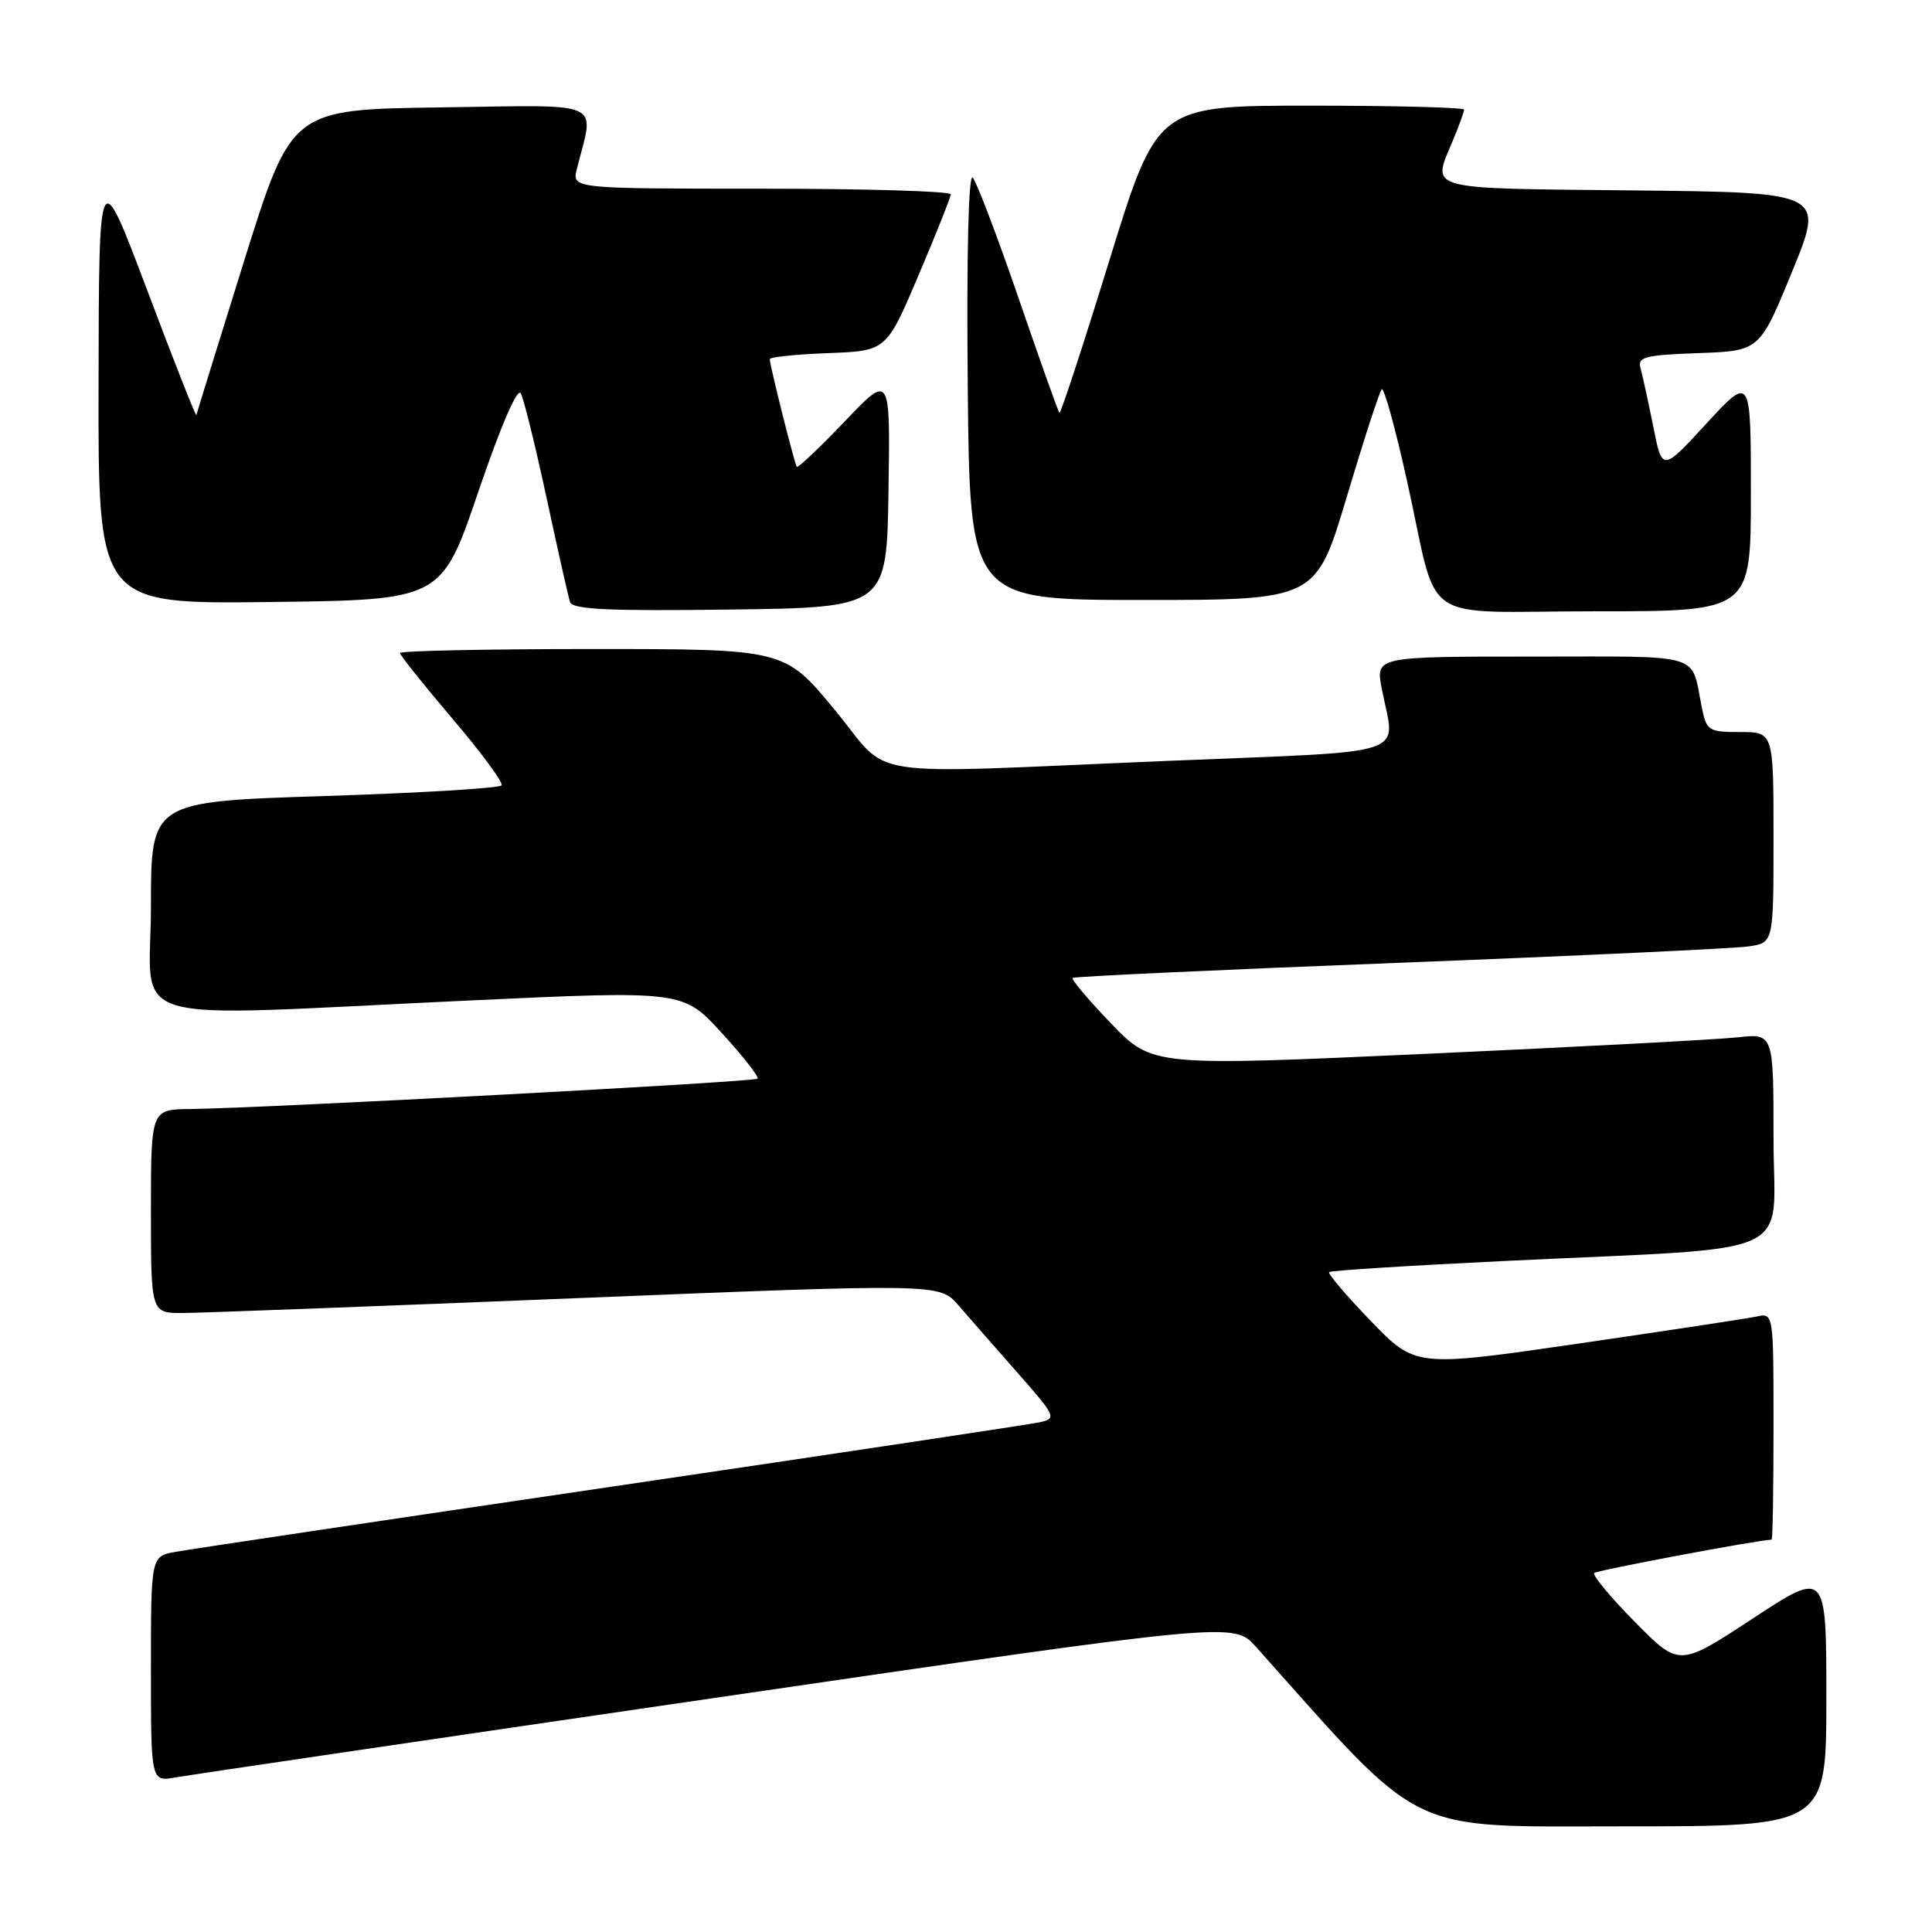 <?xml version="1.0" encoding="UTF-8" standalone="no"?>
<!DOCTYPE svg PUBLIC "-//W3C//DTD SVG 1.1//EN" "http://www.w3.org/Graphics/SVG/1.1/DTD/svg11.dtd" >
<svg xmlns="http://www.w3.org/2000/svg" xmlns:xlink="http://www.w3.org/1999/xlink" version="1.1" viewBox="0 0 256 256">
 <g >
 <path fill="currentColor"
d=" M 242.00 225.03 C 242.00 208.06 242.00 208.06 232.25 214.46 C 222.50 220.87 222.50 220.87 216.62 214.90 C 213.38 211.62 210.96 208.70 211.24 208.43 C 211.60 208.07 232.92 204.06 234.75 204.01 C 234.89 204.00 235.00 197.24 235.00 188.98 C 235.00 173.96 235.00 173.96 232.75 174.45 C 231.51 174.71 220.84 176.33 209.03 178.05 C 187.56 181.16 187.56 181.16 181.65 175.05 C 178.40 171.68 175.91 168.76 176.12 168.56 C 176.33 168.35 186.85 167.69 199.50 167.08 C 239.09 165.17 235.00 167.04 235.00 150.89 C 235.00 136.93 235.00 136.93 230.25 137.45 C 227.64 137.74 209.12 138.72 189.09 139.63 C 152.69 141.29 152.69 141.29 147.22 135.61 C 144.21 132.48 141.92 129.76 142.13 129.58 C 142.33 129.39 161.85 128.49 185.50 127.57 C 209.15 126.65 229.96 125.67 231.75 125.40 C 235.00 124.91 235.00 124.91 235.00 110.95 C 235.00 97.00 235.00 97.00 230.58 97.00 C 226.39 97.00 226.12 96.83 225.50 93.75 C 224.02 86.39 226.06 87.00 203.07 87.00 C 182.27 87.00 182.27 87.00 183.09 91.25 C 184.87 100.43 187.76 99.45 154.75 100.82 C 112.85 102.56 118.35 103.41 110.56 94.00 C 103.94 86.00 103.94 86.00 78.47 86.00 C 64.46 86.00 53.00 86.24 53.00 86.53 C 53.00 86.82 56.13 90.73 59.94 95.22 C 63.76 99.70 66.70 103.68 66.46 104.06 C 66.23 104.44 55.68 105.07 43.02 105.48 C 20.00 106.21 20.00 106.21 20.00 120.11 C 20.00 136.25 14.97 134.76 62.00 132.58 C 90.50 131.25 90.50 131.25 95.64 136.88 C 98.47 139.97 100.60 142.69 100.38 142.93 C 99.97 143.37 34.89 146.84 25.25 146.95 C 20.00 147.00 20.00 147.00 20.00 160.50 C 20.00 174.00 20.00 174.00 24.25 173.98 C 26.59 173.97 50.10 173.08 76.50 172.01 C 124.50 170.07 124.50 170.07 127.00 172.96 C 128.38 174.55 131.89 178.57 134.82 181.89 C 139.89 187.64 140.03 187.95 137.82 188.45 C 136.54 188.73 110.98 192.58 81.00 197.00 C 51.02 201.42 25.04 205.30 23.25 205.63 C 20.00 206.22 20.00 206.22 20.00 221.16 C 20.00 236.09 20.00 236.09 23.25 235.52 C 25.04 235.20 57.33 230.44 95.00 224.94 C 163.50 214.93 163.50 214.93 166.43 218.22 C 188.98 243.50 185.92 242.00 215.15 242.00 C 242.00 242.00 242.00 242.00 242.00 225.03 Z  M 117.73 65.00 C 117.97 49.50 117.97 49.50 111.92 55.85 C 108.59 59.34 105.74 62.04 105.58 61.85 C 105.28 61.47 102.00 48.42 102.00 47.59 C 102.00 47.31 105.48 46.95 109.73 46.79 C 117.45 46.50 117.45 46.50 121.70 36.50 C 124.04 31.00 125.96 26.16 125.98 25.75 C 125.99 25.34 114.70 25.00 100.89 25.00 C 75.78 25.00 75.78 25.00 76.44 22.38 C 78.76 13.14 80.49 13.93 58.44 14.23 C 38.63 14.50 38.63 14.50 32.37 34.50 C 28.93 45.50 26.08 54.73 26.02 55.00 C 25.97 55.27 23.04 47.85 19.52 38.50 C 13.11 21.50 13.11 21.50 13.06 50.77 C 13.00 80.04 13.00 80.04 35.75 79.77 C 58.50 79.50 58.50 79.50 63.39 65.13 C 66.38 56.36 68.57 51.29 69.01 52.13 C 69.41 52.88 70.95 59.12 72.43 66.00 C 73.91 72.88 75.30 79.07 75.53 79.77 C 75.86 80.76 80.62 80.98 96.73 80.77 C 117.50 80.50 117.50 80.50 117.73 65.00 Z  M 232.00 65.36 C 232.00 49.73 232.00 49.73 226.12 56.11 C 220.25 62.50 220.25 62.50 219.06 56.50 C 218.40 53.20 217.64 49.73 217.38 48.79 C 216.95 47.30 217.91 47.05 225.02 46.79 C 233.16 46.50 233.16 46.50 237.46 36.00 C 241.76 25.50 241.76 25.50 216.38 25.23 C 188.49 24.94 189.73 25.28 192.50 18.65 C 193.32 16.68 194.00 14.82 194.00 14.53 C 194.00 14.24 184.85 14.00 173.66 14.00 C 153.33 14.00 153.33 14.00 147.00 34.50 C 143.52 45.78 140.54 54.87 140.38 54.71 C 140.22 54.55 137.77 47.69 134.95 39.46 C 132.12 31.23 129.39 24.07 128.89 23.53 C 128.33 22.95 128.07 33.72 128.23 51.03 C 128.50 79.50 128.50 79.50 151.44 79.50 C 174.38 79.50 174.38 79.50 178.46 65.81 C 180.71 58.28 182.79 51.88 183.09 51.58 C 183.38 51.28 184.90 56.77 186.45 63.77 C 190.77 83.25 187.50 81.00 211.48 81.00 C 232.00 81.00 232.00 81.00 232.00 65.36 Z "/>
</g>
</svg>